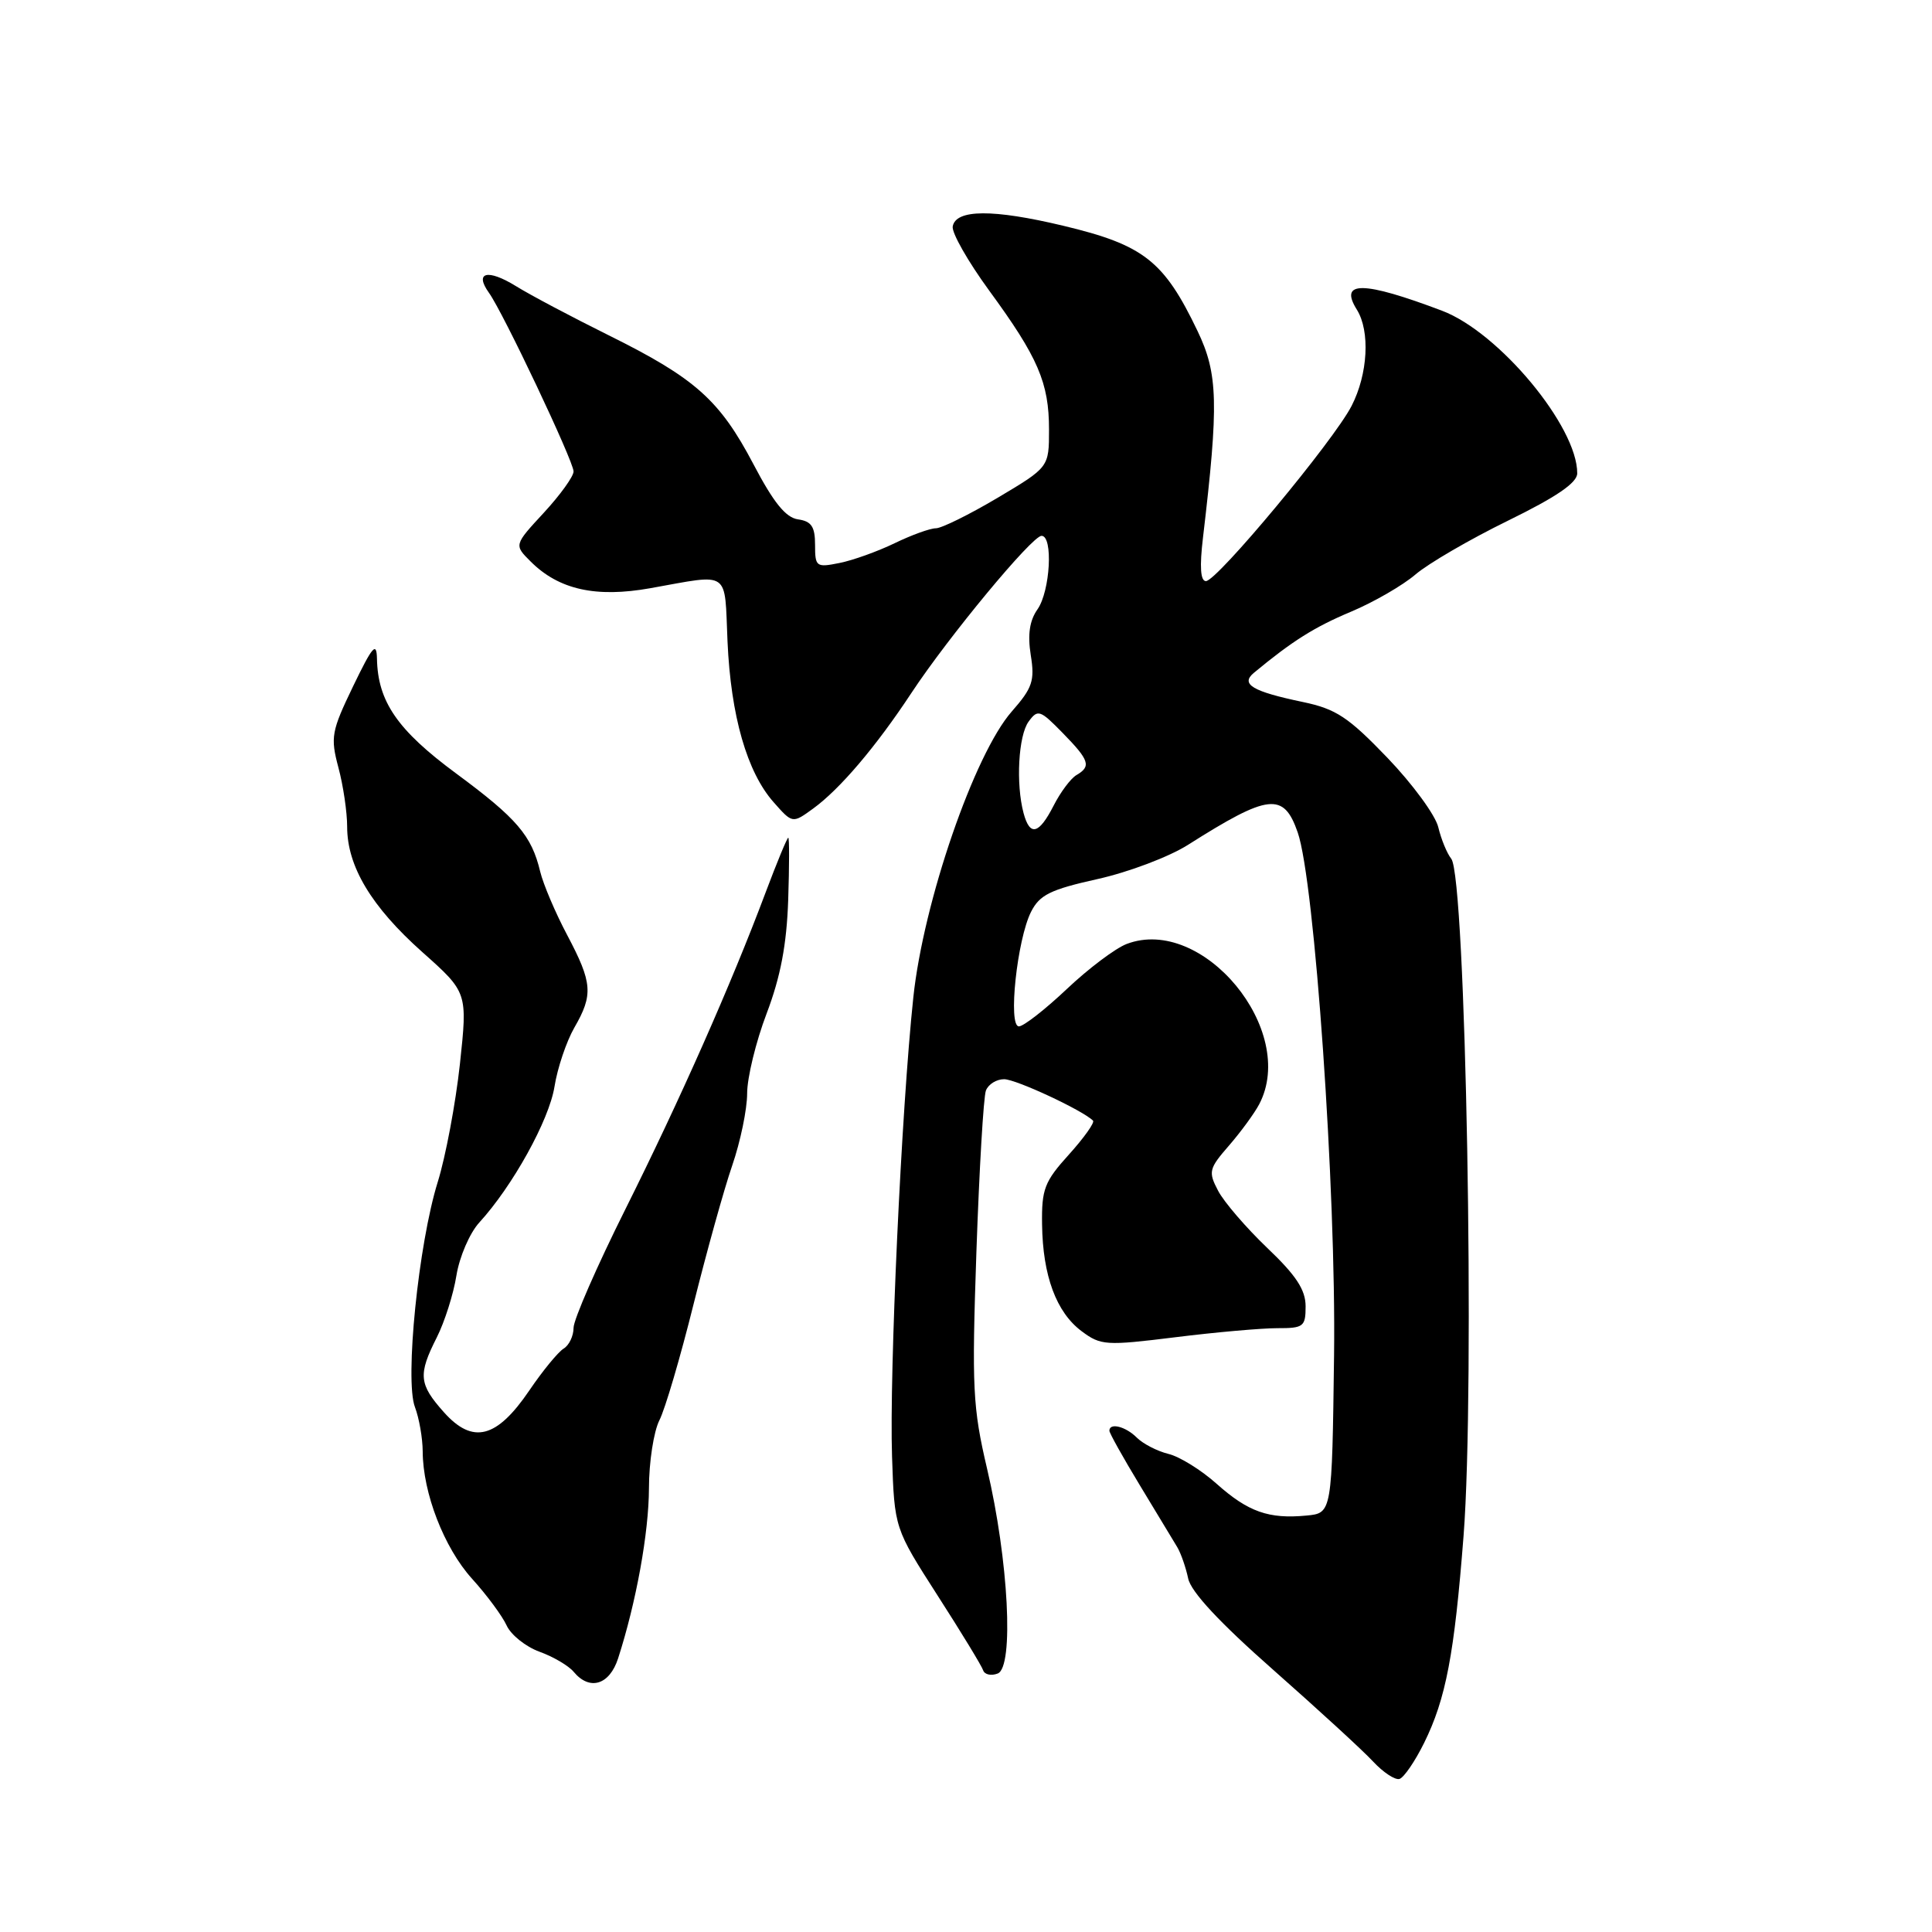 <?xml version="1.0" encoding="UTF-8" standalone="no"?>
<!DOCTYPE svg PUBLIC "-//W3C//DTD SVG 1.1//EN" "http://www.w3.org/Graphics/SVG/1.1/DTD/svg11.dtd" >
<svg xmlns="http://www.w3.org/2000/svg" xmlns:xlink="http://www.w3.org/1999/xlink" version="1.1" viewBox="0 0 256 256">
 <g >
 <path fill="currentColor"
d=" M 188.70 230.95 C 191.59 225.10 192.71 219.22 193.93 203.50 C 195.46 183.72 194.23 116.25 192.30 113.79 C 191.73 113.08 190.96 111.20 190.58 109.61 C 190.20 108.01 187.16 103.87 183.83 100.40 C 178.65 95.01 177.03 93.94 172.64 93.02 C 165.94 91.62 164.33 90.66 166.15 89.15 C 171.24 84.93 174.17 83.09 179.00 81.06 C 182.03 79.79 185.88 77.56 187.56 76.12 C 189.24 74.68 194.75 71.47 199.80 69.00 C 206.25 65.84 208.99 63.97 208.99 62.72 C 209.02 56.53 198.62 44.02 191.07 41.17 C 180.62 37.22 177.38 37.18 179.79 41.03 C 181.57 43.89 181.26 49.57 179.09 53.79 C 176.72 58.40 161.26 77.00 159.79 77.00 C 159.07 77.00 158.94 75.10 159.40 71.25 C 161.50 53.49 161.40 49.54 158.69 43.88 C 154.23 34.56 151.56 32.46 140.87 29.91 C 131.58 27.69 126.66 27.72 126.24 30.00 C 126.08 30.82 128.26 34.65 131.07 38.50 C 137.56 47.37 139.00 50.72 139.00 56.92 C 139.00 61.91 139.00 61.91 132.19 65.96 C 128.45 68.18 124.76 70.00 124.01 70.00 C 123.25 70.00 120.79 70.89 118.54 71.98 C 116.29 73.07 113.00 74.25 111.23 74.60 C 108.15 75.22 108.00 75.10 108.00 72.19 C 108.00 69.79 107.52 69.07 105.75 68.82 C 104.11 68.59 102.50 66.59 99.83 61.50 C 95.36 53.00 92.12 50.11 80.66 44.43 C 75.80 42.02 70.26 39.09 68.36 37.91 C 64.62 35.60 62.82 36.05 64.79 38.80 C 66.67 41.41 76.00 61.12 76.00 62.47 C 76.00 63.13 74.23 65.59 72.06 67.94 C 68.11 72.21 68.11 72.21 70.31 74.40 C 74.04 78.13 78.95 79.23 86.17 77.94 C 96.89 76.03 95.98 75.41 96.40 85.00 C 96.84 94.86 98.98 102.32 102.52 106.31 C 105.01 109.13 105.01 109.13 107.76 107.13 C 111.29 104.56 116.05 98.97 120.76 91.83 C 125.68 84.37 136.76 71.00 138.01 71.00 C 139.57 71.00 139.16 78.32 137.48 80.73 C 136.42 82.23 136.15 84.08 136.58 86.80 C 137.13 90.20 136.81 91.15 134.07 94.27 C 129.10 99.93 122.36 119.50 121.02 132.16 C 119.44 147.02 117.83 181.88 118.20 193.00 C 118.52 202.50 118.52 202.50 124.22 211.39 C 127.36 216.27 130.08 220.74 130.27 221.32 C 130.46 221.89 131.33 222.09 132.20 221.75 C 134.38 220.92 133.64 206.70 130.79 194.60 C 128.89 186.48 128.76 183.93 129.38 165.84 C 129.76 154.93 130.32 145.32 130.64 144.50 C 130.96 143.67 132.04 143.00 133.05 143.00 C 134.62 143.00 143.46 147.12 144.83 148.49 C 145.08 148.74 143.64 150.76 141.64 152.98 C 138.39 156.57 138.01 157.57 138.08 162.25 C 138.17 169.05 139.97 173.89 143.32 176.39 C 145.86 178.29 146.53 178.33 155.75 177.19 C 161.11 176.52 167.19 175.99 169.25 175.99 C 172.72 176.00 173.00 175.79 173.00 173.10 C 173.00 170.91 171.75 169.00 167.91 165.35 C 165.12 162.68 162.19 159.28 161.41 157.79 C 160.08 155.26 160.18 154.86 162.85 151.79 C 164.42 149.98 166.22 147.52 166.85 146.32 C 171.99 136.53 159.36 121.25 149.29 125.08 C 147.80 125.65 144.22 128.34 141.35 131.06 C 138.47 133.78 135.62 136.00 135.01 136.00 C 133.54 136.00 134.77 124.49 136.62 120.82 C 137.76 118.57 139.18 117.87 145.43 116.48 C 149.53 115.57 154.92 113.53 157.41 111.95 C 168.11 105.17 170.09 104.94 171.95 110.29 C 174.20 116.73 177.05 157.77 176.77 179.54 C 176.50 200.50 176.50 200.50 173.11 200.82 C 168.12 201.30 165.38 200.33 161.22 196.62 C 159.18 194.79 156.29 193.00 154.82 192.65 C 153.35 192.29 151.47 191.32 150.64 190.50 C 149.16 189.01 147.00 188.47 147.00 189.58 C 147.00 189.89 148.82 193.15 151.05 196.83 C 153.28 200.50 155.50 204.18 155.99 205.00 C 156.48 205.82 157.13 207.70 157.44 209.16 C 157.81 210.93 161.61 215.01 168.75 221.30 C 174.66 226.52 180.60 231.96 181.94 233.41 C 183.29 234.86 184.86 235.89 185.44 235.72 C 186.02 235.54 187.49 233.40 188.70 230.95 Z  M 81.90 219.75 C 84.30 212.31 85.97 203.11 85.99 197.20 C 85.99 193.74 86.62 189.69 87.37 188.20 C 88.13 186.72 90.16 179.81 91.89 172.85 C 93.63 165.89 95.93 157.60 97.02 154.44 C 98.11 151.28 99.00 146.98 99.00 144.89 C 99.00 142.80 100.16 138.03 101.58 134.30 C 103.43 129.43 104.24 125.16 104.44 119.25 C 104.59 114.71 104.60 111.00 104.45 111.00 C 104.30 111.00 102.95 114.26 101.45 118.25 C 96.89 130.42 90.07 145.81 82.86 160.24 C 79.09 167.79 76.00 174.86 76.00 175.94 C 76.00 177.02 75.41 178.26 74.68 178.70 C 73.96 179.14 71.91 181.63 70.14 184.24 C 65.82 190.60 62.65 191.41 58.83 187.14 C 55.49 183.40 55.38 182.15 57.88 177.21 C 58.91 175.17 60.09 171.47 60.48 169.00 C 60.88 166.53 62.24 163.38 63.50 162.00 C 67.92 157.17 72.75 148.45 73.47 144.00 C 73.86 141.53 75.05 138.01 76.09 136.19 C 78.63 131.79 78.51 130.25 75.15 123.89 C 73.58 120.93 71.98 117.15 71.58 115.50 C 70.44 110.71 68.50 108.44 60.43 102.48 C 52.66 96.74 50.06 92.96 49.95 87.28 C 49.90 84.98 49.36 85.61 46.79 90.93 C 43.91 96.90 43.77 97.68 44.84 101.70 C 45.48 104.08 46.00 107.62 46.00 109.55 C 46.00 114.79 49.20 120.13 55.94 126.14 C 61.96 131.50 61.96 131.50 60.94 141.00 C 60.37 146.22 59.05 153.26 58.00 156.63 C 55.45 164.82 53.62 182.88 54.98 186.44 C 55.54 187.92 56.00 190.56 56.01 192.32 C 56.03 197.82 58.84 205.08 62.53 209.17 C 64.49 211.33 66.56 214.13 67.13 215.38 C 67.70 216.63 69.66 218.20 71.48 218.86 C 73.31 219.52 75.35 220.72 76.02 221.53 C 78.13 224.07 80.76 223.27 81.90 219.75 Z  M 135.63 107.75 C 134.59 103.87 134.94 97.46 136.30 95.61 C 137.51 93.95 137.82 94.06 140.80 97.11 C 144.36 100.75 144.62 101.54 142.64 102.70 C 141.88 103.14 140.52 104.96 139.61 106.75 C 137.66 110.56 136.47 110.87 135.63 107.75 Z "/>
</g>
</svg>